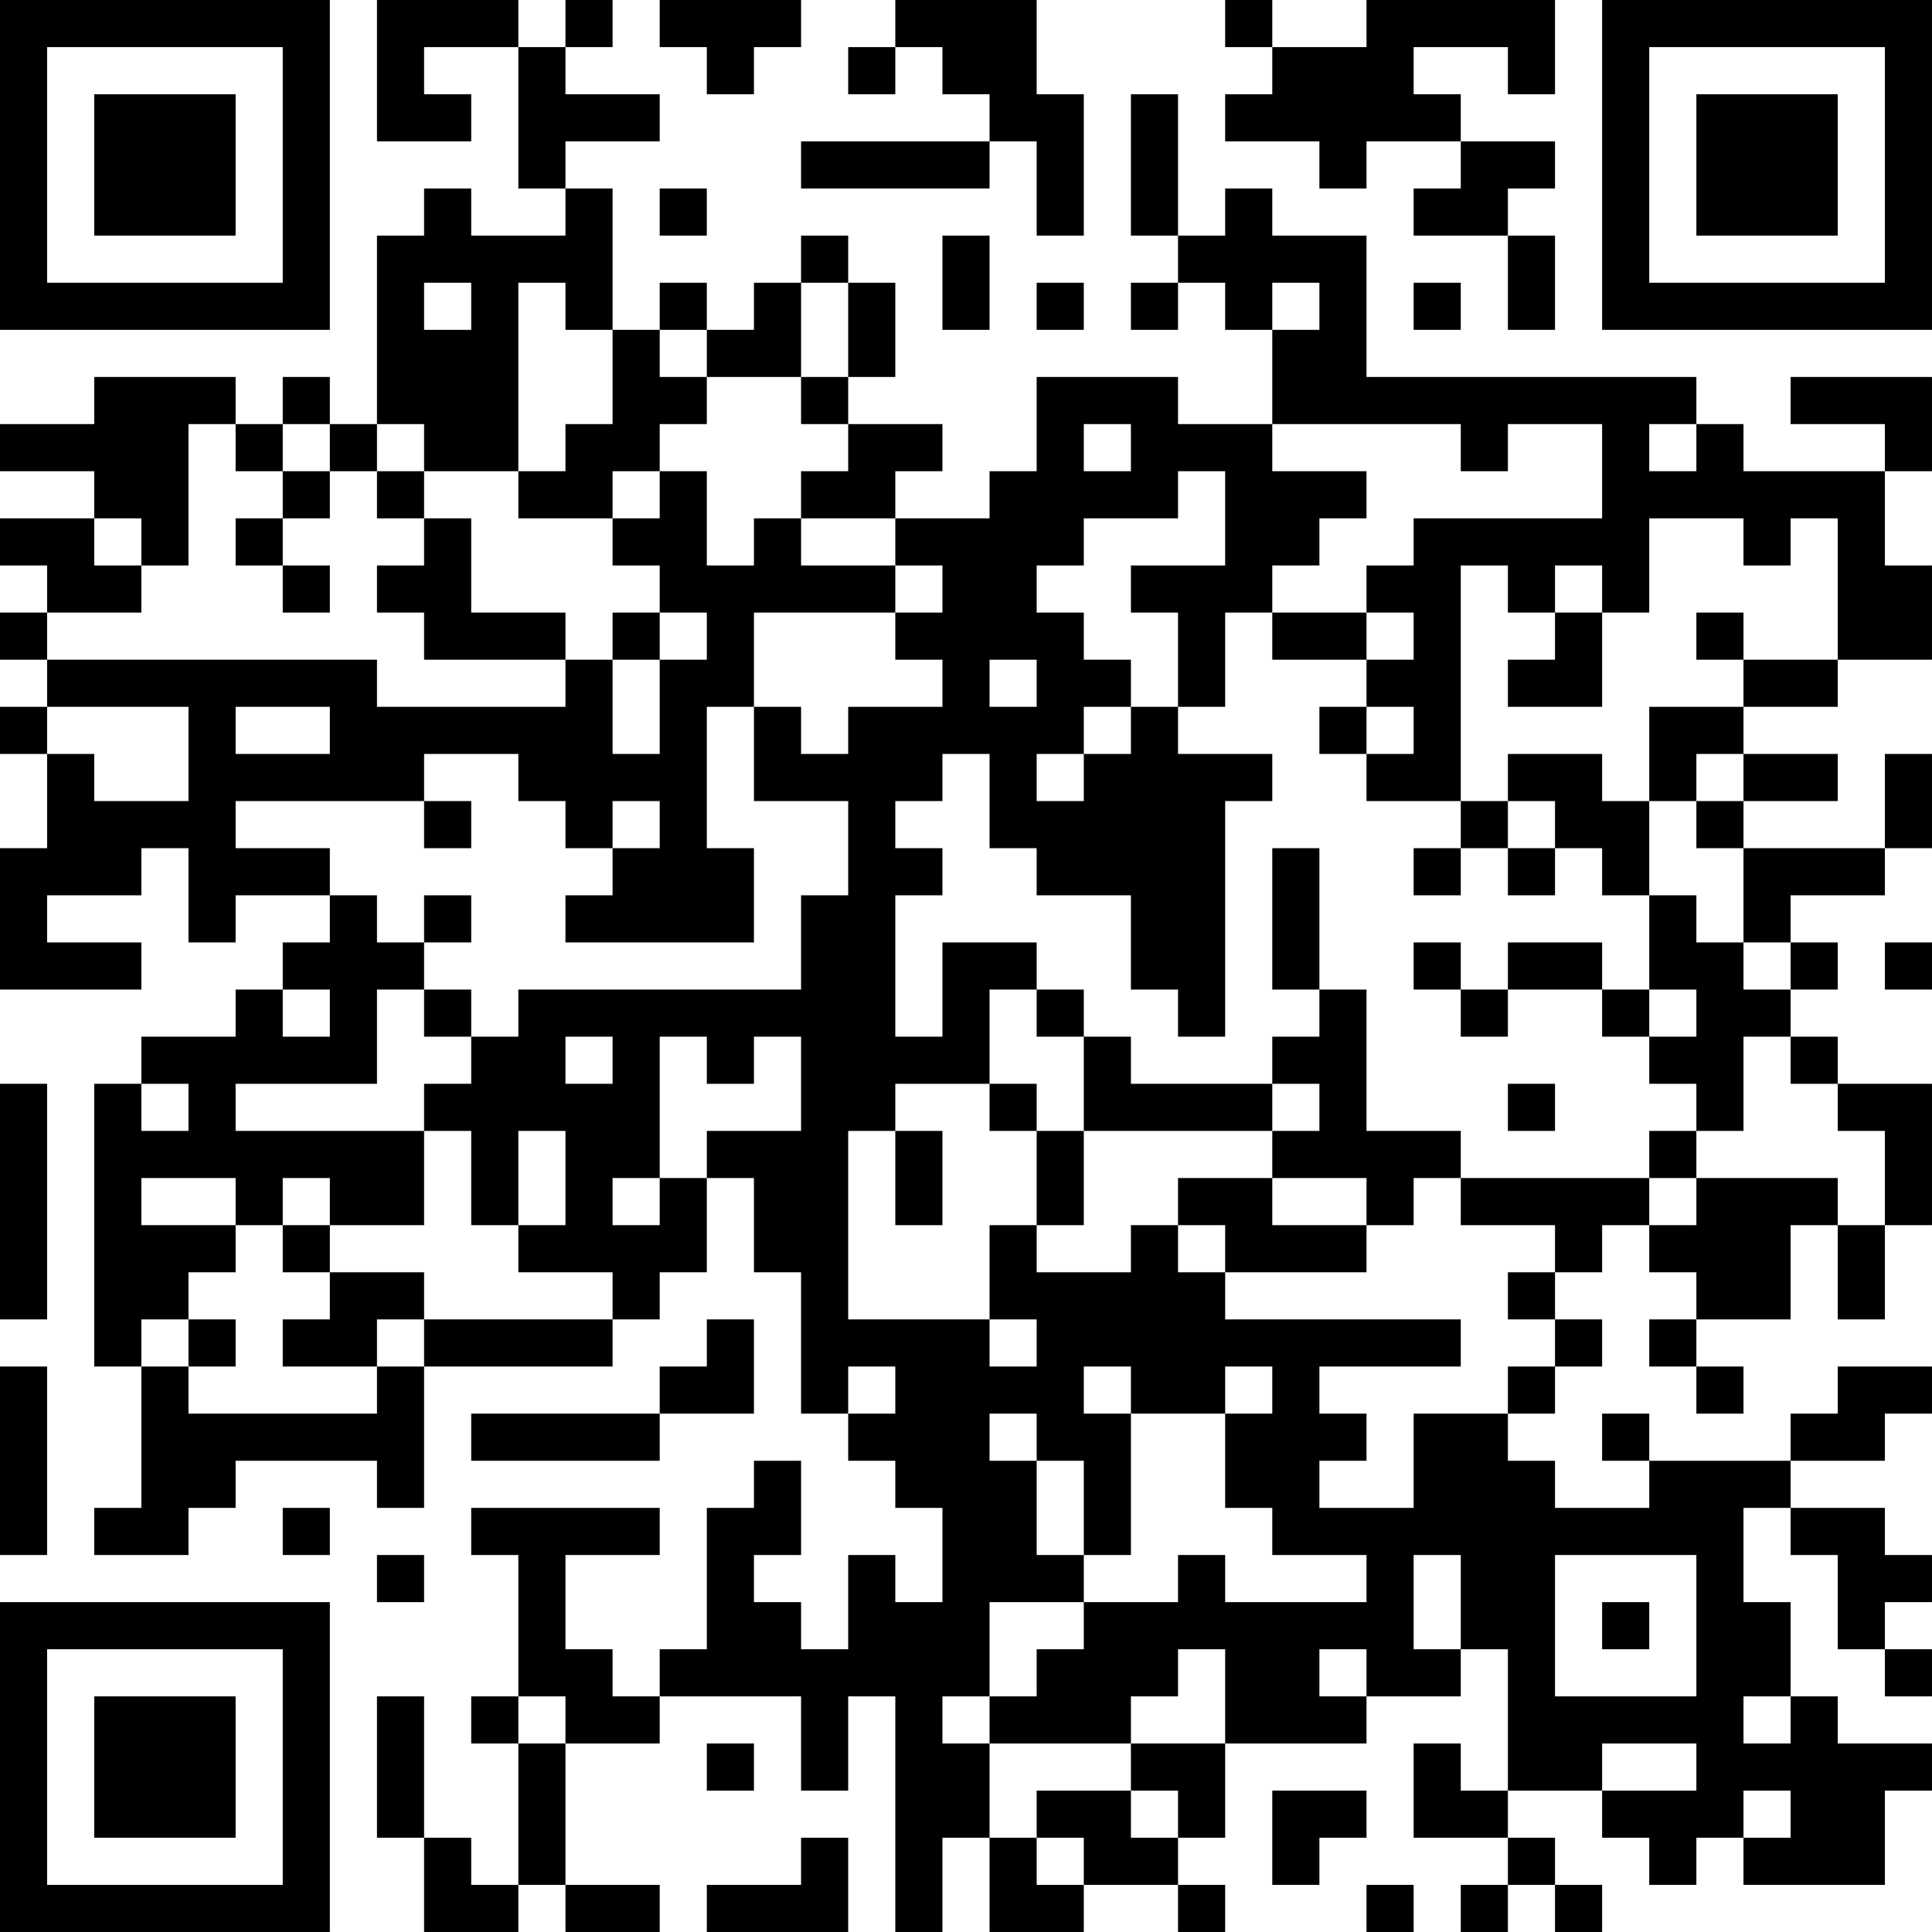 <?xml version="1.0" encoding="UTF-8"?>
<svg xmlns="http://www.w3.org/2000/svg" version="1.1" width="200" height="200" viewBox="0 0 200 200"><rect x="0" y="0" width="200" height="200" fill="#ffffff"/><g transform="scale(4.878)"><g transform="translate(0,0)"><path fill-rule="evenodd" d="M8 0L8 3L10 3L10 2L9 2L9 1L11 1L11 4L12 4L12 5L10 5L10 4L9 4L9 5L8 5L8 9L7 9L7 8L6 8L6 9L5 9L5 8L2 8L2 9L0 9L0 10L2 10L2 11L0 11L0 12L1 12L1 13L0 13L0 14L1 14L1 15L0 15L0 16L1 16L1 18L0 18L0 21L3 21L3 20L1 20L1 19L3 19L3 18L4 18L4 20L5 20L5 19L7 19L7 20L6 20L6 21L5 21L5 22L3 22L3 23L2 23L2 29L3 29L3 32L2 32L2 33L4 33L4 32L5 32L5 31L8 31L8 32L9 32L9 29L13 29L13 28L14 28L14 27L15 27L15 25L16 25L16 27L17 27L17 30L18 30L18 31L19 31L19 32L20 32L20 34L19 34L19 33L18 33L18 35L17 35L17 34L16 34L16 33L17 33L17 31L16 31L16 32L15 32L15 35L14 35L14 36L13 36L13 35L12 35L12 33L14 33L14 32L10 32L10 33L11 33L11 36L10 36L10 37L11 37L11 40L10 40L10 39L9 39L9 36L8 36L8 39L9 39L9 41L11 41L11 40L12 40L12 41L14 41L14 40L12 40L12 37L14 37L14 36L17 36L17 38L18 38L18 36L19 36L19 41L20 41L20 39L21 39L21 41L23 41L23 40L25 40L25 41L26 41L26 40L25 40L25 39L26 39L26 37L29 37L29 36L31 36L31 35L32 35L32 38L31 38L31 37L30 37L30 39L32 39L32 40L31 40L31 41L32 41L32 40L33 40L33 41L34 41L34 40L33 40L33 39L32 39L32 38L34 38L34 39L35 39L35 40L36 40L36 39L37 39L37 40L40 40L40 38L41 38L41 37L39 37L39 36L38 36L38 34L37 34L37 32L38 32L38 33L39 33L39 35L40 35L40 36L41 36L41 35L40 35L40 34L41 34L41 33L40 33L40 32L38 32L38 31L40 31L40 30L41 30L41 29L39 29L39 30L38 30L38 31L35 31L35 30L34 30L34 31L35 31L35 32L33 32L33 31L32 31L32 30L33 30L33 29L34 29L34 28L33 28L33 27L34 27L34 26L35 26L35 27L36 27L36 28L35 28L35 29L36 29L36 30L37 30L37 29L36 29L36 28L38 28L38 26L39 26L39 28L40 28L40 26L41 26L41 23L39 23L39 22L38 22L38 21L39 21L39 20L38 20L38 19L40 19L40 18L41 18L41 16L40 16L40 18L37 18L37 17L39 17L39 16L37 16L37 15L39 15L39 14L41 14L41 12L40 12L40 10L41 10L41 8L38 8L38 9L40 9L40 10L37 10L37 9L36 9L36 8L29 8L29 5L27 5L27 4L26 4L26 5L25 5L25 2L24 2L24 5L25 5L25 6L24 6L24 7L25 7L25 6L26 6L26 7L27 7L27 9L25 9L25 8L22 8L22 10L21 10L21 11L19 11L19 10L20 10L20 9L18 9L18 8L19 8L19 6L18 6L18 5L17 5L17 6L16 6L16 7L15 7L15 6L14 6L14 7L13 7L13 4L12 4L12 3L14 3L14 2L12 2L12 1L13 1L13 0L12 0L12 1L11 1L11 0ZM14 0L14 1L15 1L15 2L16 2L16 1L17 1L17 0ZM19 0L19 1L18 1L18 2L19 2L19 1L20 1L20 2L21 2L21 3L17 3L17 4L21 4L21 3L22 3L22 5L23 5L23 2L22 2L22 0ZM26 0L26 1L27 1L27 2L26 2L26 3L28 3L28 4L29 4L29 3L31 3L31 4L30 4L30 5L32 5L32 7L33 7L33 5L32 5L32 4L33 4L33 3L31 3L31 2L30 2L30 1L32 1L32 2L33 2L33 0L29 0L29 1L27 1L27 0ZM14 4L14 5L15 5L15 4ZM20 5L20 7L21 7L21 5ZM9 6L9 7L10 7L10 6ZM11 6L11 10L9 10L9 9L8 9L8 10L7 10L7 9L6 9L6 10L5 10L5 9L4 9L4 12L3 12L3 11L2 11L2 12L3 12L3 13L1 13L1 14L8 14L8 15L12 15L12 14L13 14L13 16L14 16L14 14L15 14L15 13L14 13L14 12L13 12L13 11L14 11L14 10L15 10L15 12L16 12L16 11L17 11L17 12L19 12L19 13L16 13L16 15L15 15L15 18L16 18L16 20L12 20L12 19L13 19L13 18L14 18L14 17L13 17L13 18L12 18L12 17L11 17L11 16L9 16L9 17L5 17L5 18L7 18L7 19L8 19L8 20L9 20L9 21L8 21L8 23L5 23L5 24L9 24L9 26L7 26L7 25L6 25L6 26L5 26L5 25L3 25L3 26L5 26L5 27L4 27L4 28L3 28L3 29L4 29L4 30L8 30L8 29L9 29L9 28L13 28L13 27L11 27L11 26L12 26L12 24L11 24L11 26L10 26L10 24L9 24L9 23L10 23L10 22L11 22L11 21L17 21L17 19L18 19L18 17L16 17L16 15L17 15L17 16L18 16L18 15L20 15L20 14L19 14L19 13L20 13L20 12L19 12L19 11L17 11L17 10L18 10L18 9L17 9L17 8L18 8L18 6L17 6L17 8L15 8L15 7L14 7L14 8L15 8L15 9L14 9L14 10L13 10L13 11L11 11L11 10L12 10L12 9L13 9L13 7L12 7L12 6ZM22 6L22 7L23 7L23 6ZM27 6L27 7L28 7L28 6ZM30 6L30 7L31 7L31 6ZM23 9L23 10L24 10L24 9ZM27 9L27 10L29 10L29 11L28 11L28 12L27 12L27 13L26 13L26 15L25 15L25 13L24 13L24 12L26 12L26 10L25 10L25 11L23 11L23 12L22 12L22 13L23 13L23 14L24 14L24 15L23 15L23 16L22 16L22 17L23 17L23 16L24 16L24 15L25 15L25 16L27 16L27 17L26 17L26 22L25 22L25 21L24 21L24 19L22 19L22 18L21 18L21 16L20 16L20 17L19 17L19 18L20 18L20 19L19 19L19 22L20 22L20 20L22 20L22 21L21 21L21 23L19 23L19 24L18 24L18 28L21 28L21 29L22 29L22 28L21 28L21 26L22 26L22 27L24 27L24 26L25 26L25 27L26 27L26 28L31 28L31 29L28 29L28 30L29 30L29 31L28 31L28 32L30 32L30 30L32 30L32 29L33 29L33 28L32 28L32 27L33 27L33 26L31 26L31 25L35 25L35 26L36 26L36 25L39 25L39 26L40 26L40 24L39 24L39 23L38 23L38 22L37 22L37 24L36 24L36 23L35 23L35 22L36 22L36 21L35 21L35 19L36 19L36 20L37 20L37 21L38 21L38 20L37 20L37 18L36 18L36 17L37 17L37 16L36 16L36 17L35 17L35 15L37 15L37 14L39 14L39 11L38 11L38 12L37 12L37 11L35 11L35 13L34 13L34 12L33 12L33 13L32 13L32 12L31 12L31 17L29 17L29 16L30 16L30 15L29 15L29 14L30 14L30 13L29 13L29 12L30 12L30 11L34 11L34 9L32 9L32 10L31 10L31 9ZM35 9L35 10L36 10L36 9ZM6 10L6 11L5 11L5 12L6 12L6 13L7 13L7 12L6 12L6 11L7 11L7 10ZM8 10L8 11L9 11L9 12L8 12L8 13L9 13L9 14L12 14L12 13L10 13L10 11L9 11L9 10ZM13 13L13 14L14 14L14 13ZM27 13L27 14L29 14L29 13ZM33 13L33 14L32 14L32 15L34 15L34 13ZM36 13L36 14L37 14L37 13ZM21 14L21 15L22 15L22 14ZM1 15L1 16L2 16L2 17L4 17L4 15ZM5 15L5 16L7 16L7 15ZM28 15L28 16L29 16L29 15ZM32 16L32 17L31 17L31 18L30 18L30 19L31 19L31 18L32 18L32 19L33 19L33 18L34 18L34 19L35 19L35 17L34 17L34 16ZM9 17L9 18L10 18L10 17ZM32 17L32 18L33 18L33 17ZM27 18L27 21L28 21L28 22L27 22L27 23L24 23L24 22L23 22L23 21L22 21L22 22L23 22L23 24L22 24L22 23L21 23L21 24L22 24L22 26L23 26L23 24L27 24L27 25L25 25L25 26L26 26L26 27L29 27L29 26L30 26L30 25L31 25L31 24L29 24L29 21L28 21L28 18ZM9 19L9 20L10 20L10 19ZM30 20L30 21L31 21L31 22L32 22L32 21L34 21L34 22L35 22L35 21L34 21L34 20L32 20L32 21L31 21L31 20ZM40 20L40 21L41 21L41 20ZM6 21L6 22L7 22L7 21ZM9 21L9 22L10 22L10 21ZM12 22L12 23L13 23L13 22ZM14 22L14 25L13 25L13 26L14 26L14 25L15 25L15 24L17 24L17 22L16 22L16 23L15 23L15 22ZM0 23L0 28L1 28L1 23ZM3 23L3 24L4 24L4 23ZM27 23L27 24L28 24L28 23ZM32 23L32 24L33 24L33 23ZM19 24L19 26L20 26L20 24ZM35 24L35 25L36 25L36 24ZM27 25L27 26L29 26L29 25ZM6 26L6 27L7 27L7 28L6 28L6 29L8 29L8 28L9 28L9 27L7 27L7 26ZM4 28L4 29L5 29L5 28ZM15 28L15 29L14 29L14 30L10 30L10 31L14 31L14 30L16 30L16 28ZM0 29L0 33L1 33L1 29ZM18 29L18 30L19 30L19 29ZM23 29L23 30L24 30L24 33L23 33L23 31L22 31L22 30L21 30L21 31L22 31L22 33L23 33L23 34L21 34L21 36L20 36L20 37L21 37L21 39L22 39L22 40L23 40L23 39L22 39L22 38L24 38L24 39L25 39L25 38L24 38L24 37L26 37L26 35L25 35L25 36L24 36L24 37L21 37L21 36L22 36L22 35L23 35L23 34L25 34L25 33L26 33L26 34L29 34L29 33L27 33L27 32L26 32L26 30L27 30L27 29L26 29L26 30L24 30L24 29ZM6 32L6 33L7 33L7 32ZM8 33L8 34L9 34L9 33ZM30 33L30 35L31 35L31 33ZM33 33L33 36L36 36L36 33ZM34 34L34 35L35 35L35 34ZM28 35L28 36L29 36L29 35ZM11 36L11 37L12 37L12 36ZM37 36L37 37L38 37L38 36ZM15 37L15 38L16 38L16 37ZM34 37L34 38L36 38L36 37ZM27 38L27 40L28 40L28 39L29 39L29 38ZM37 38L37 39L38 39L38 38ZM17 39L17 40L15 40L15 41L18 41L18 39ZM29 40L29 41L30 41L30 40ZM0 0L0 7L7 7L7 0ZM1 1L1 6L6 6L6 1ZM2 2L2 5L5 5L5 2ZM34 0L34 7L41 7L41 0ZM35 1L35 6L40 6L40 1ZM36 2L36 5L39 5L39 2ZM0 34L0 41L7 41L7 34ZM1 35L1 40L6 40L6 35ZM2 36L2 39L5 39L5 36Z" fill="#000000"/></g></g></svg>
